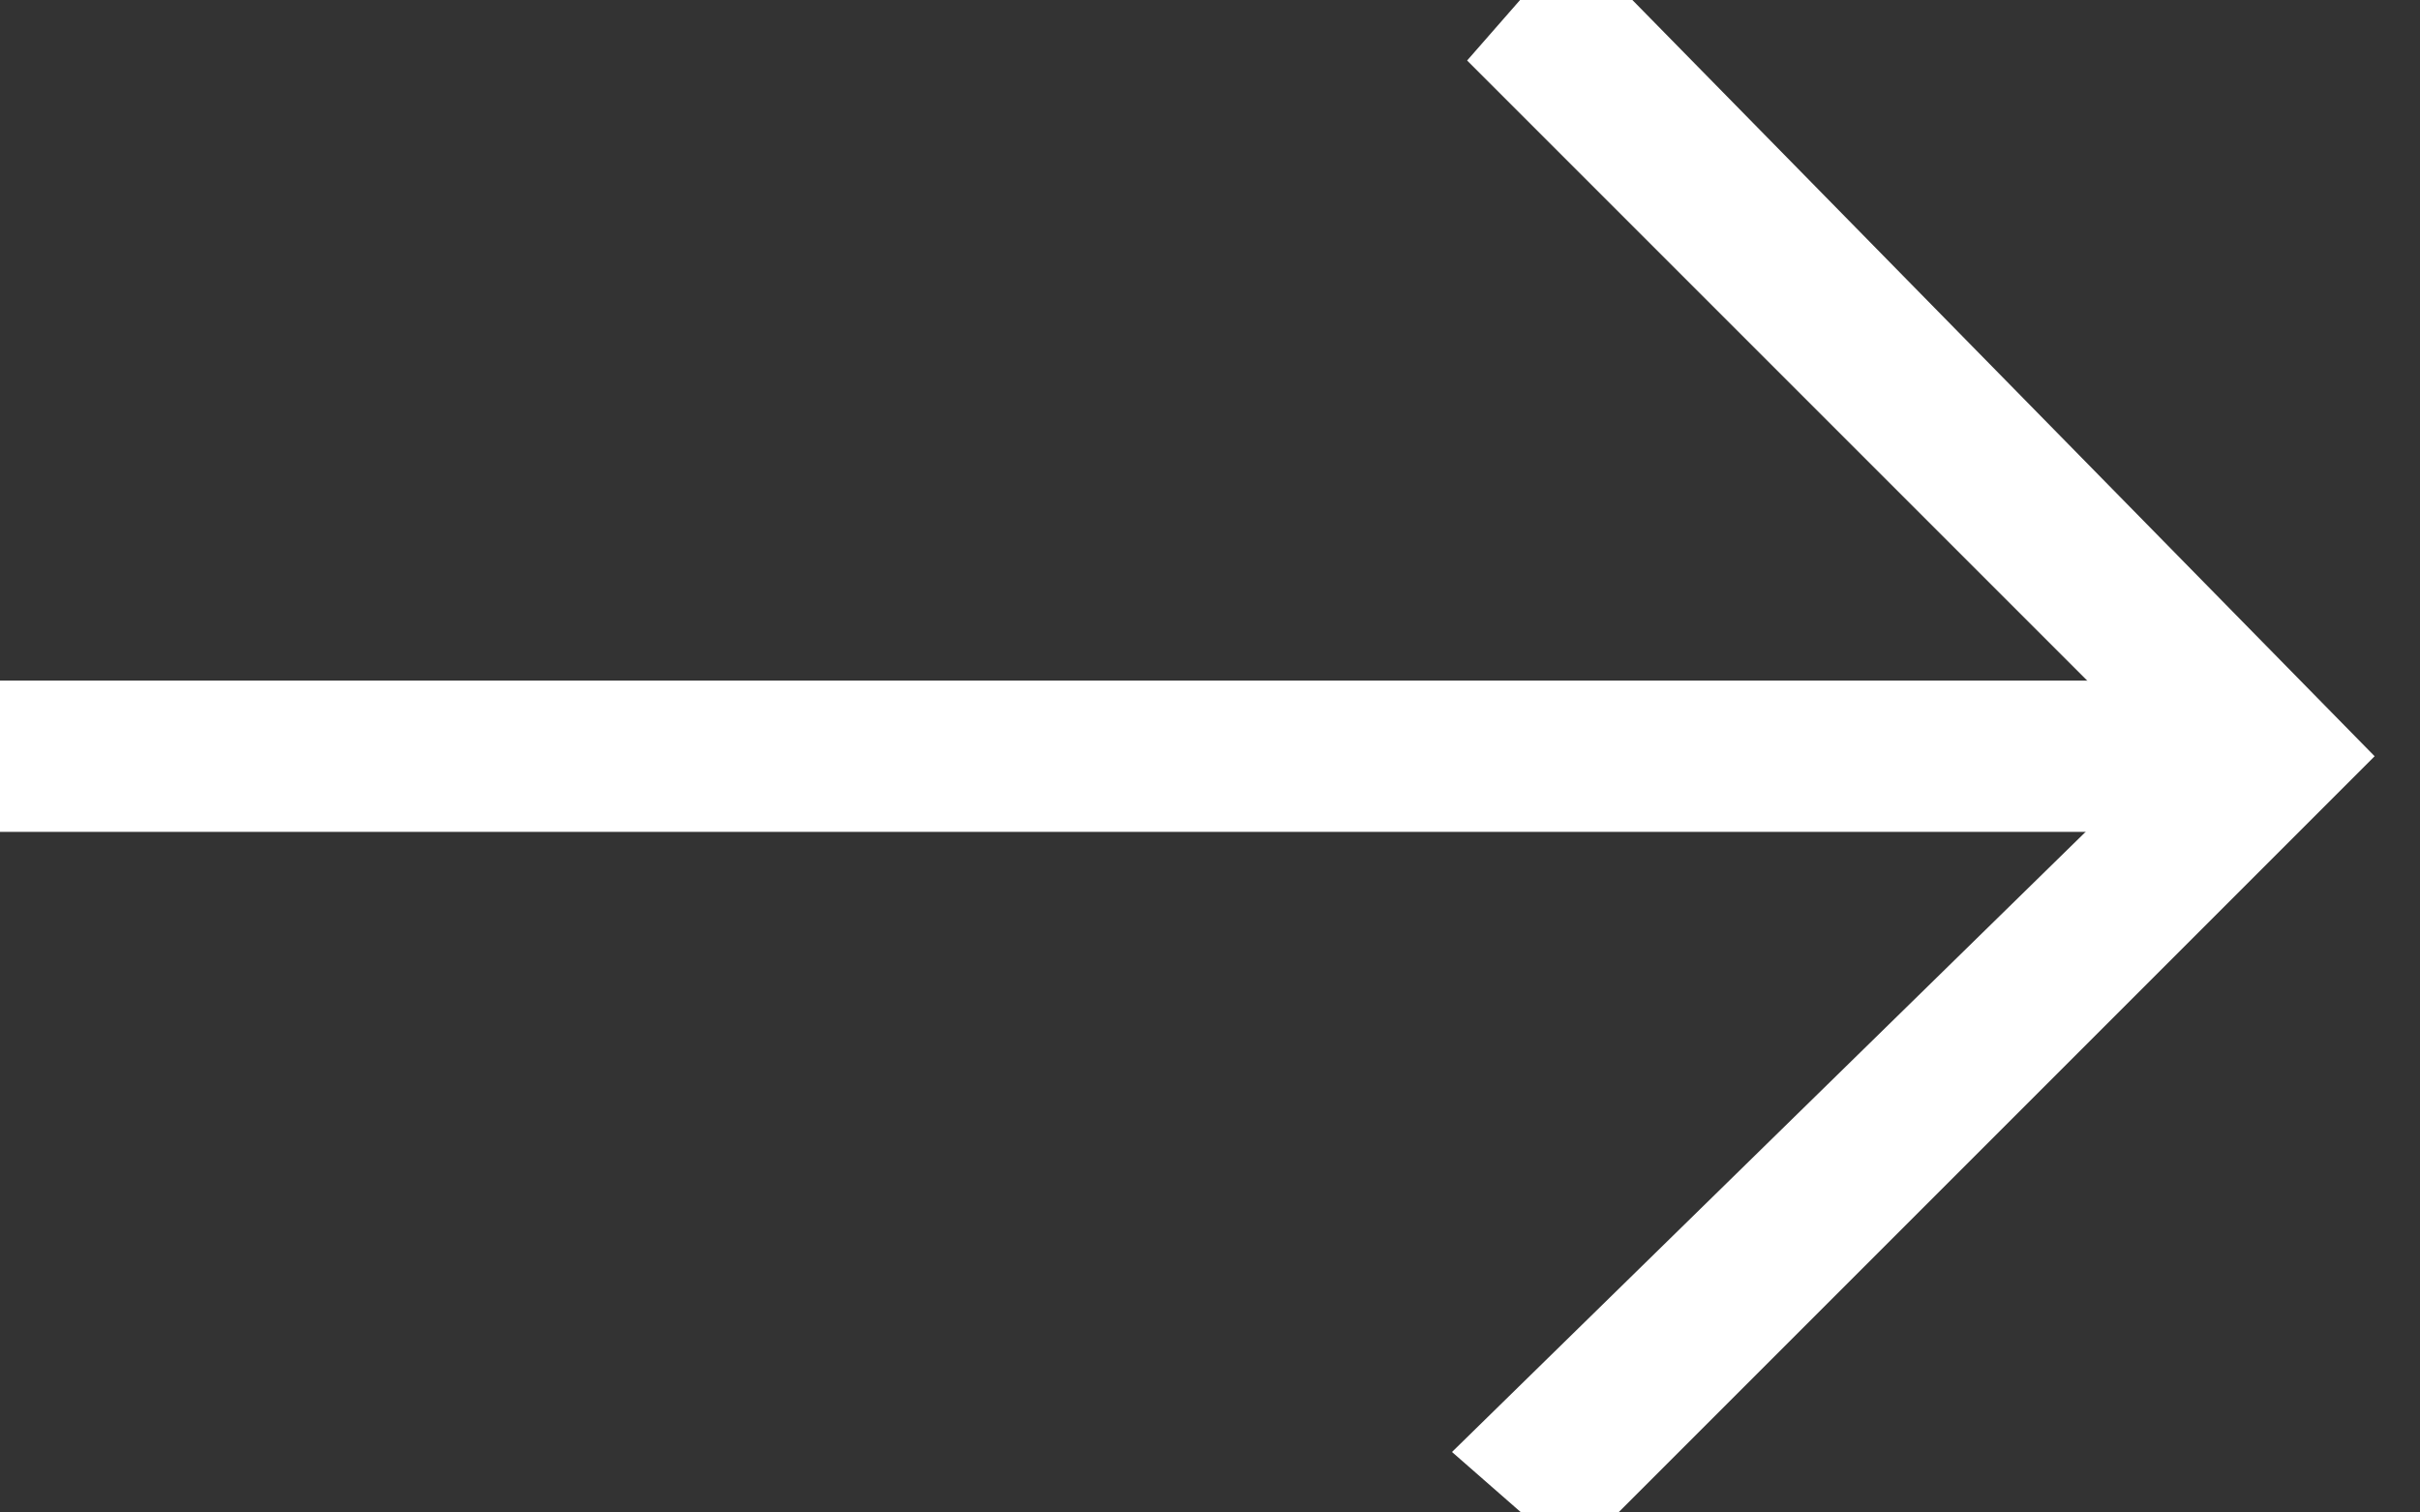 <?xml version="1.0" encoding="utf-8"?>
<!-- Generator: Adobe Illustrator 20.0.0, SVG Export Plug-In . SVG Version: 6.00 Build 0)  -->
<svg version="1.1" id="Layer_1" xmlns="http://www.w3.org/2000/svg" xmlns:xlink="http://www.w3.org/1999/xlink" x="0px" y="0px"
	 viewBox="0 0 16 10" style="enable-background:new 0 0 16 10;" xml:space="preserve">
<rect x="0" y="0" width="16" height="10" fill="#333333" stroke="none"/>
<style type="text/css">
	.st0{fill:#FFFFFF;}
</style>
<title>arrow black</title>
<desc>Created with Sketch.</desc>
<g id="web-design">
	<g id="Styleguide---Bedashing" transform="translate(-712, -2455)">
		<g id="cta" transform="translate(604, 2438)">
			<g id="arrow-black" transform="translate(108, 17)">
				<g id="arrow-golden">
					<g id="Group">
						<g id="arrow-new">
							<g id="Path-3">
								<polygon class="st0" points="10.4,10.3 9.6,9.6 14.3,5 9.7,0.4 10.4,-0.4 15.7,5 								"/>
							</g>
							<g id="Path-2">
								<rect y="4.5" class="st0" width="15" height="1"/>
							</g>
						</g>
					</g>
				</g>
			</g>
		</g>
	</g>
</g>
</svg>
